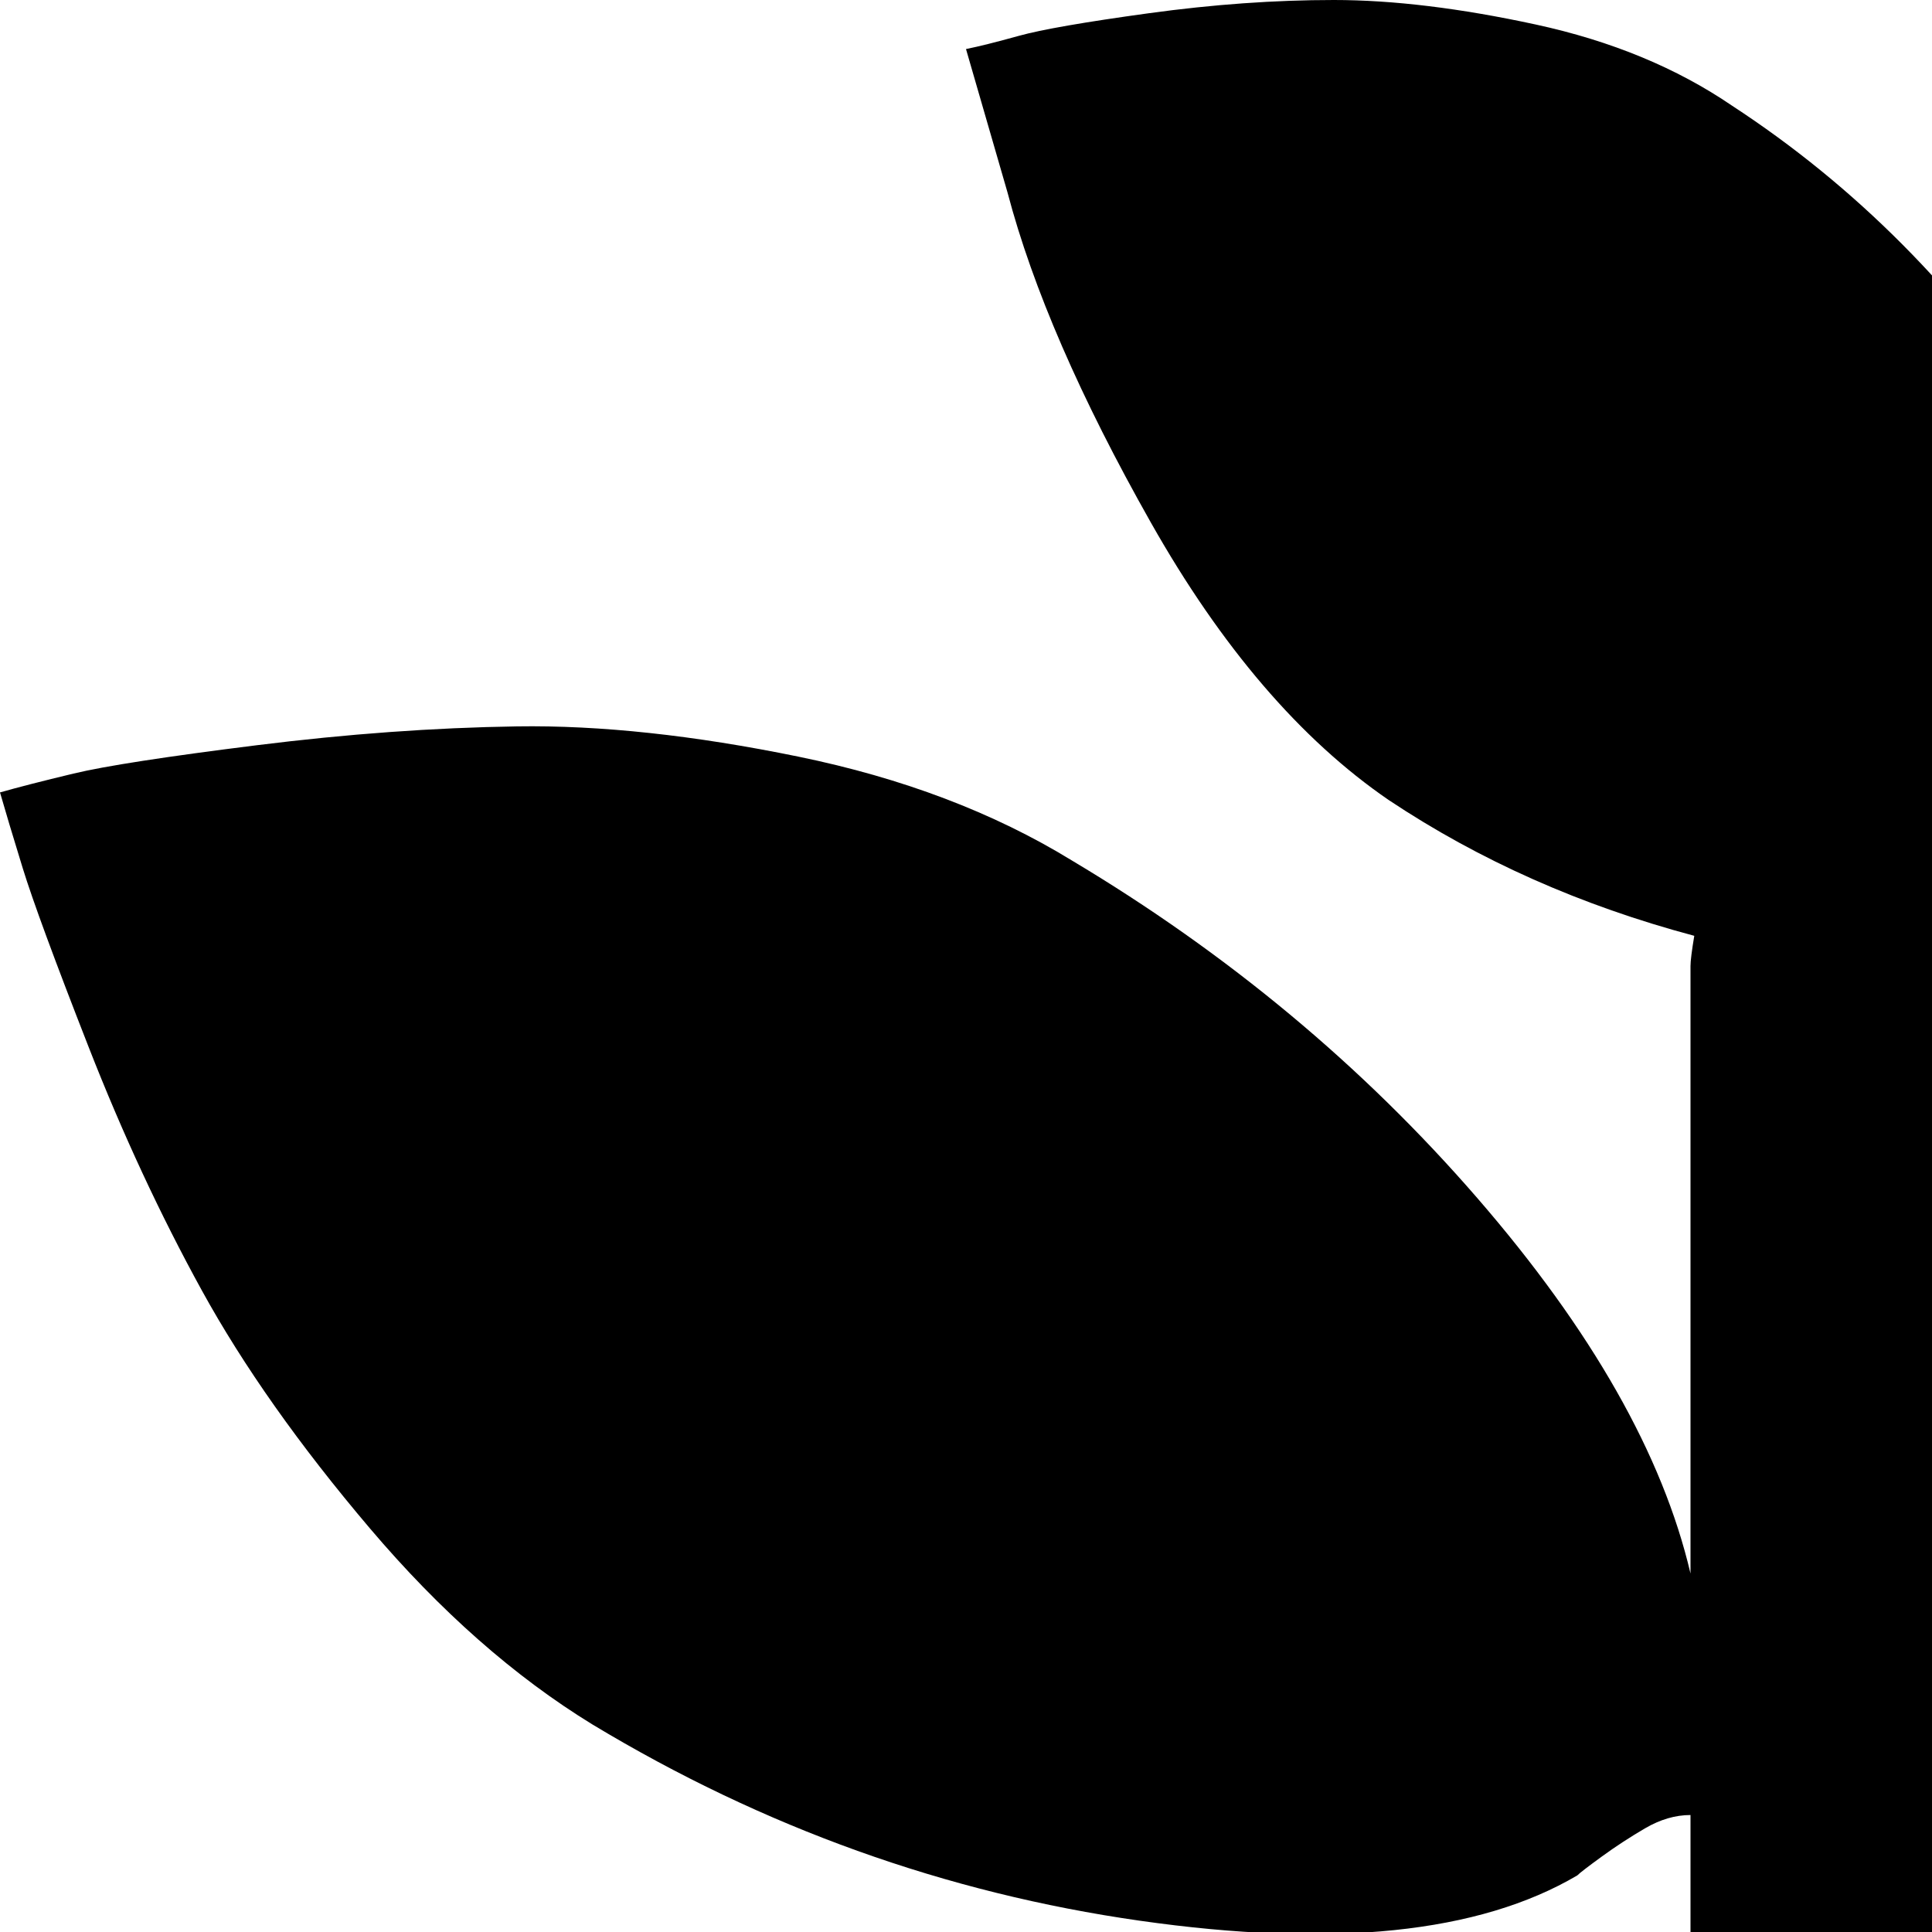 <svg xmlns="http://www.w3.org/2000/svg" version="1.1" viewBox="0 0 512 512" fill="currentColor"><path fill="currentColor" d="M867 393q-68 41-145 52t-116-13q-1 0-6.5-4t-11.5-7.5t-12-3.5v280q44-51 100-85q31-19 71.5-27.5T824 577t67.5 4.5T941 590l19 4q-3 6-9.5 16T924 647.5T883 700t-52.5 53.5T768 801q-130 78-192 82v78q0 26-18.5 45t-45.5 19t-45.5-19t-18.5-45v-66q-47 6-109.5-9T223 840q-31-18-59-49.5t-45.5-63T88 666t-18.5-47.5T64 600q8-3 21-6.5t50.5-10t72-7t75.5 9t70 31.5t95 121V481q-6 0-12 3.5t-11.5 7.5t-6.5 5q-39 23-116 12t-145-52q-31-19-59-52t-44.5-63t-30-64.5T6 230t-6-20q7-2 19.5-5t48.5-7.5t69-5t74.5 8T284 228q62 37 107.5 89.5T448 417V256q0-2 1-8q-45-12-81-36q-35-24-63-73.5T267 51l-11-38q5-1 14-3.5t34.5-6t49-3.5T407 6.5T459 28q49 32 83 83.5t34 80.5v161q11-47 56.5-99.5T740 164q31-19 71.5-27.5T888 129t67.5 4.5t49.5 7.5l19 5q-2 7-5.5 19.5T1001 213t-30.5 65t-44.5 63t-59 52"/></svg>